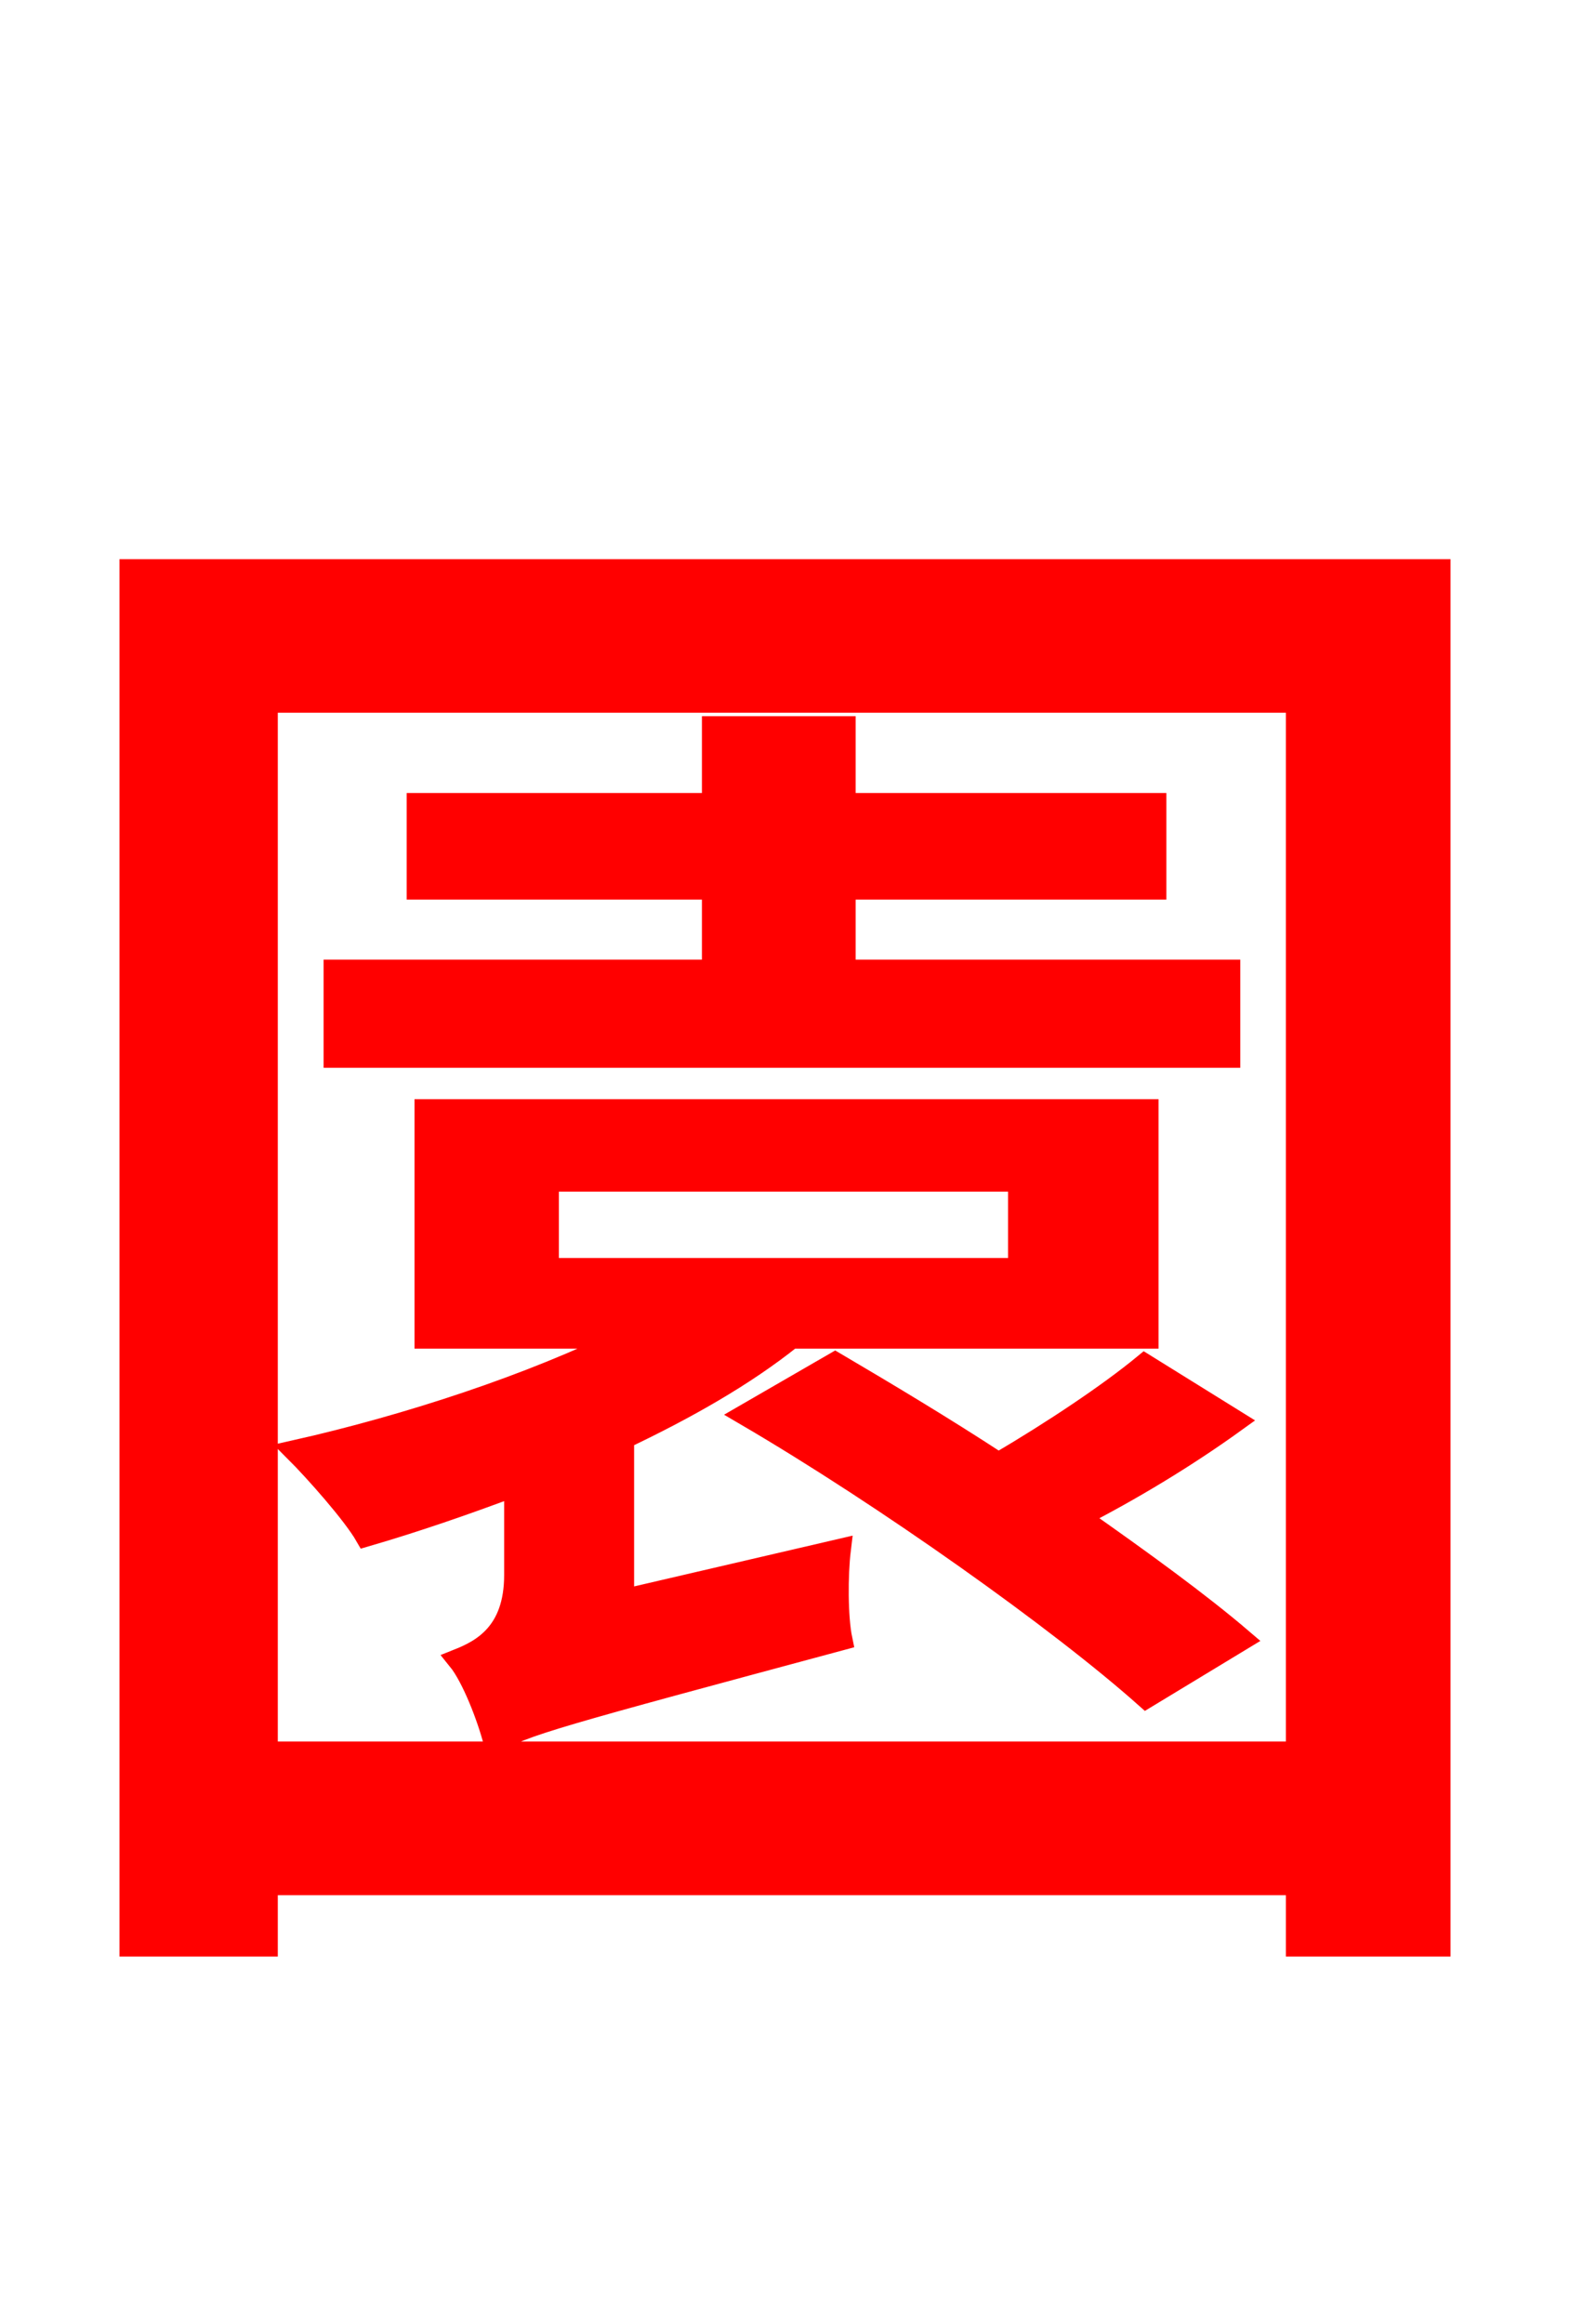 <svg xmlns="http://www.w3.org/2000/svg" xmlns:xlink="http://www.w3.org/1999/xlink" width="72" height="106.56"><path fill="red" stroke="red" d="M56.38 44.50L38.74 44.50L38.74 40.75L52.99 40.75L52.99 36.86L38.74 36.86L38.74 33.34L32.69 33.34L32.69 36.86L19.15 36.86L19.15 40.75L32.69 40.75L32.69 44.50L15.34 44.50L15.34 48.46L56.38 48.46ZM25.13 54.14L46.73 54.14L46.73 58.18L25.13 58.18ZM28.58 73.37L28.58 65.95C31.46 64.58 34.13 63.07 36.29 61.34L52.63 61.34L52.63 50.90L19.51 50.90L19.51 61.34L28.73 61.34C24.41 63.50 18.65 65.38 13.54 66.53C14.47 67.46 16.20 69.41 16.78 70.42C19.01 69.77 21.31 68.98 23.62 68.11L23.62 72.22C23.62 74.88 22.10 75.67 21.02 76.10C21.67 76.90 22.39 78.77 22.68 79.92C23.83 79.13 25.78 78.62 38.59 75.17C38.38 74.16 38.38 72.22 38.52 71.06ZM52.49 62.57C50.83 63.94 48.24 65.66 45.79 67.10C43.27 65.45 40.61 63.86 38.30 62.50L34.20 64.87C40.61 68.62 48.60 74.30 52.56 77.83L56.95 75.17C55.01 73.51 52.34 71.57 49.46 69.55C51.84 68.33 54.36 66.82 56.66 65.16ZM12.24 80.35L12.24 32.18L59.47 32.18L59.47 80.35ZM5.98 26.14L5.98 89.21L12.24 89.21L12.24 86.40L59.47 86.40L59.47 89.21L66.02 89.21L66.02 26.14Z"/></svg>
